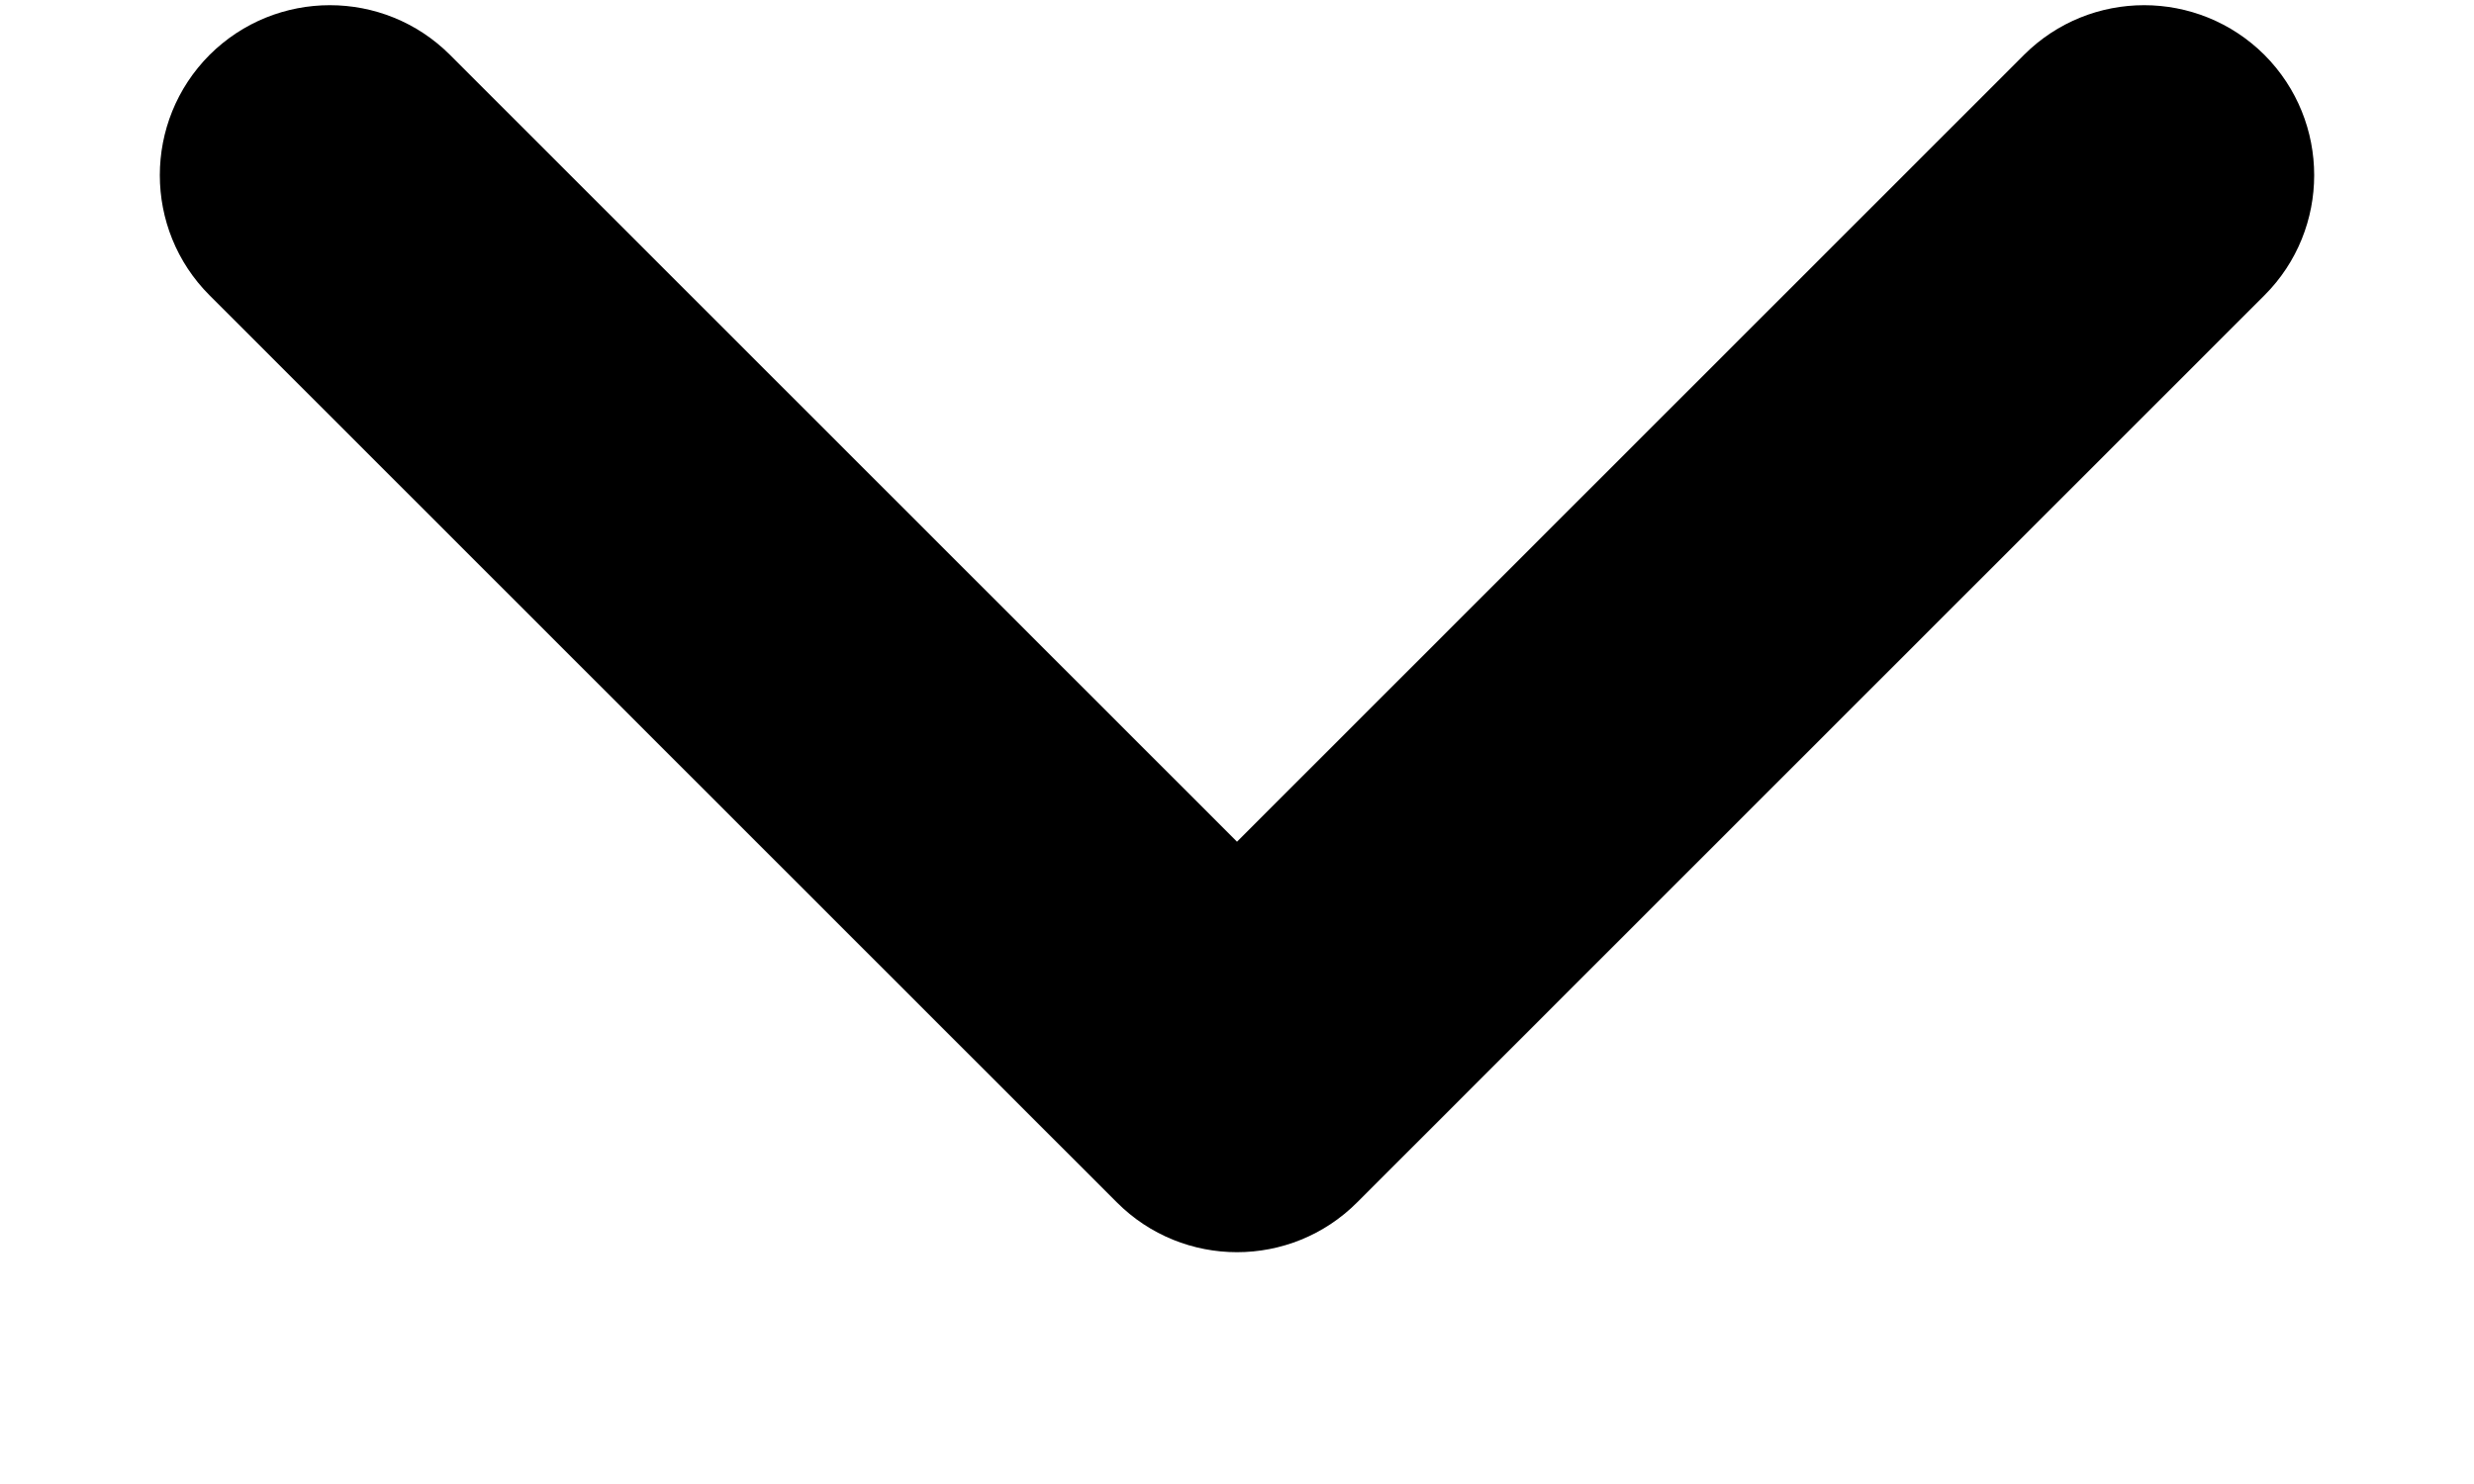 <svg width="10" height="6" viewBox="0 0 10 6" fill="none" xmlns="http://www.w3.org/2000/svg">
<path fill-rule="evenodd" clip-rule="evenodd" d="M9.153 0.222C9.421 0.491 9.421 0.926 9.153 1.194L5.486 4.861C5.218 5.13 4.782 5.13 4.514 4.861L0.847 1.194C0.579 0.926 0.579 0.491 0.847 0.222C1.116 -0.046 1.551 -0.046 1.819 0.222L5 3.403L8.181 0.222C8.449 -0.046 8.884 -0.046 9.153 0.222Z" fill="black"/>
</svg>